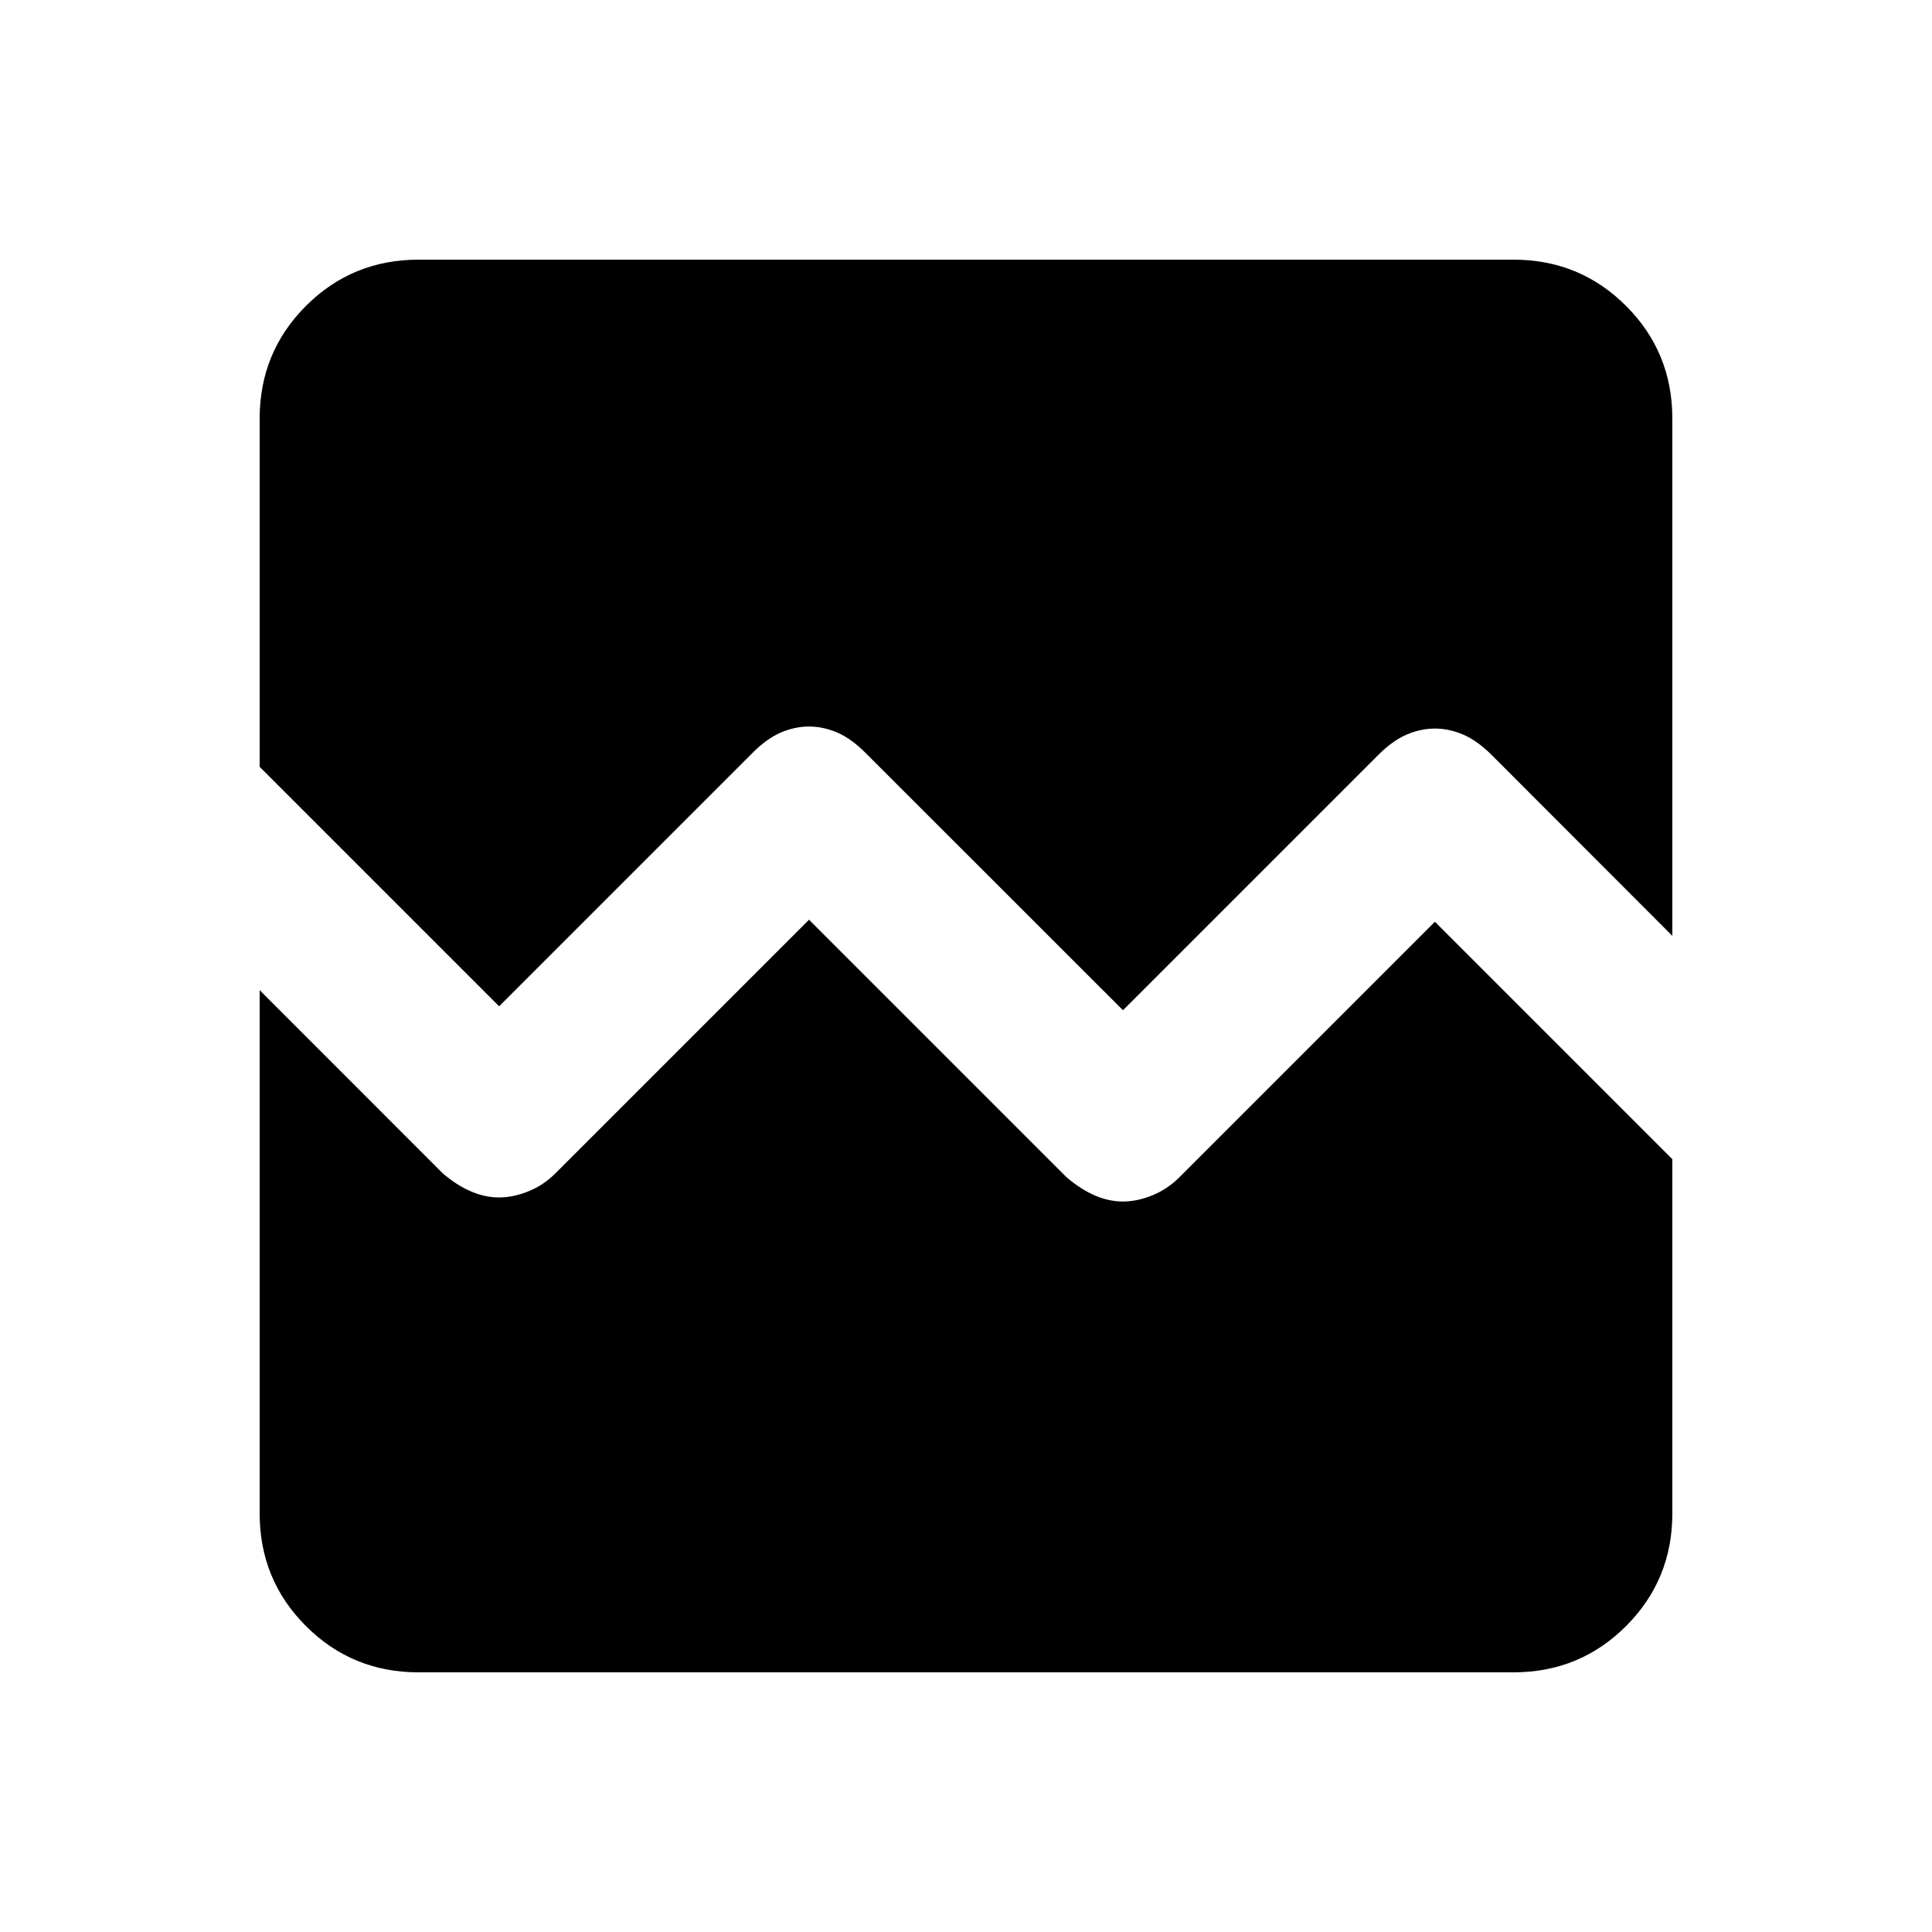 <svg xmlns="http://www.w3.org/2000/svg" height="20" width="20"><path d="M2.688 7.938V4.333Q2.688 3.646 3.167 3.167Q3.646 2.688 4.333 2.688H15.667Q16.354 2.688 16.833 3.167Q17.312 3.646 17.312 4.333V9.688L15.438 7.812Q15.292 7.667 15.146 7.604Q15 7.542 14.854 7.542Q14.708 7.542 14.562 7.604Q14.417 7.667 14.271 7.812L11.625 10.458L8.958 7.792Q8.812 7.646 8.667 7.583Q8.521 7.521 8.375 7.521Q8.229 7.521 8.083 7.583Q7.938 7.646 7.792 7.792L5.167 10.417ZM4.333 17.312Q3.646 17.312 3.167 16.833Q2.688 16.354 2.688 15.667V10.25L4.583 12.146Q4.729 12.271 4.875 12.333Q5.021 12.396 5.167 12.396Q5.312 12.396 5.469 12.333Q5.625 12.271 5.75 12.146L8.375 9.521L11.042 12.188Q11.188 12.312 11.333 12.375Q11.479 12.438 11.625 12.438Q11.771 12.438 11.927 12.375Q12.083 12.312 12.208 12.188L14.854 9.542L17.312 12V15.667Q17.312 16.354 16.833 16.833Q16.354 17.312 15.667 17.312Z"/></svg>